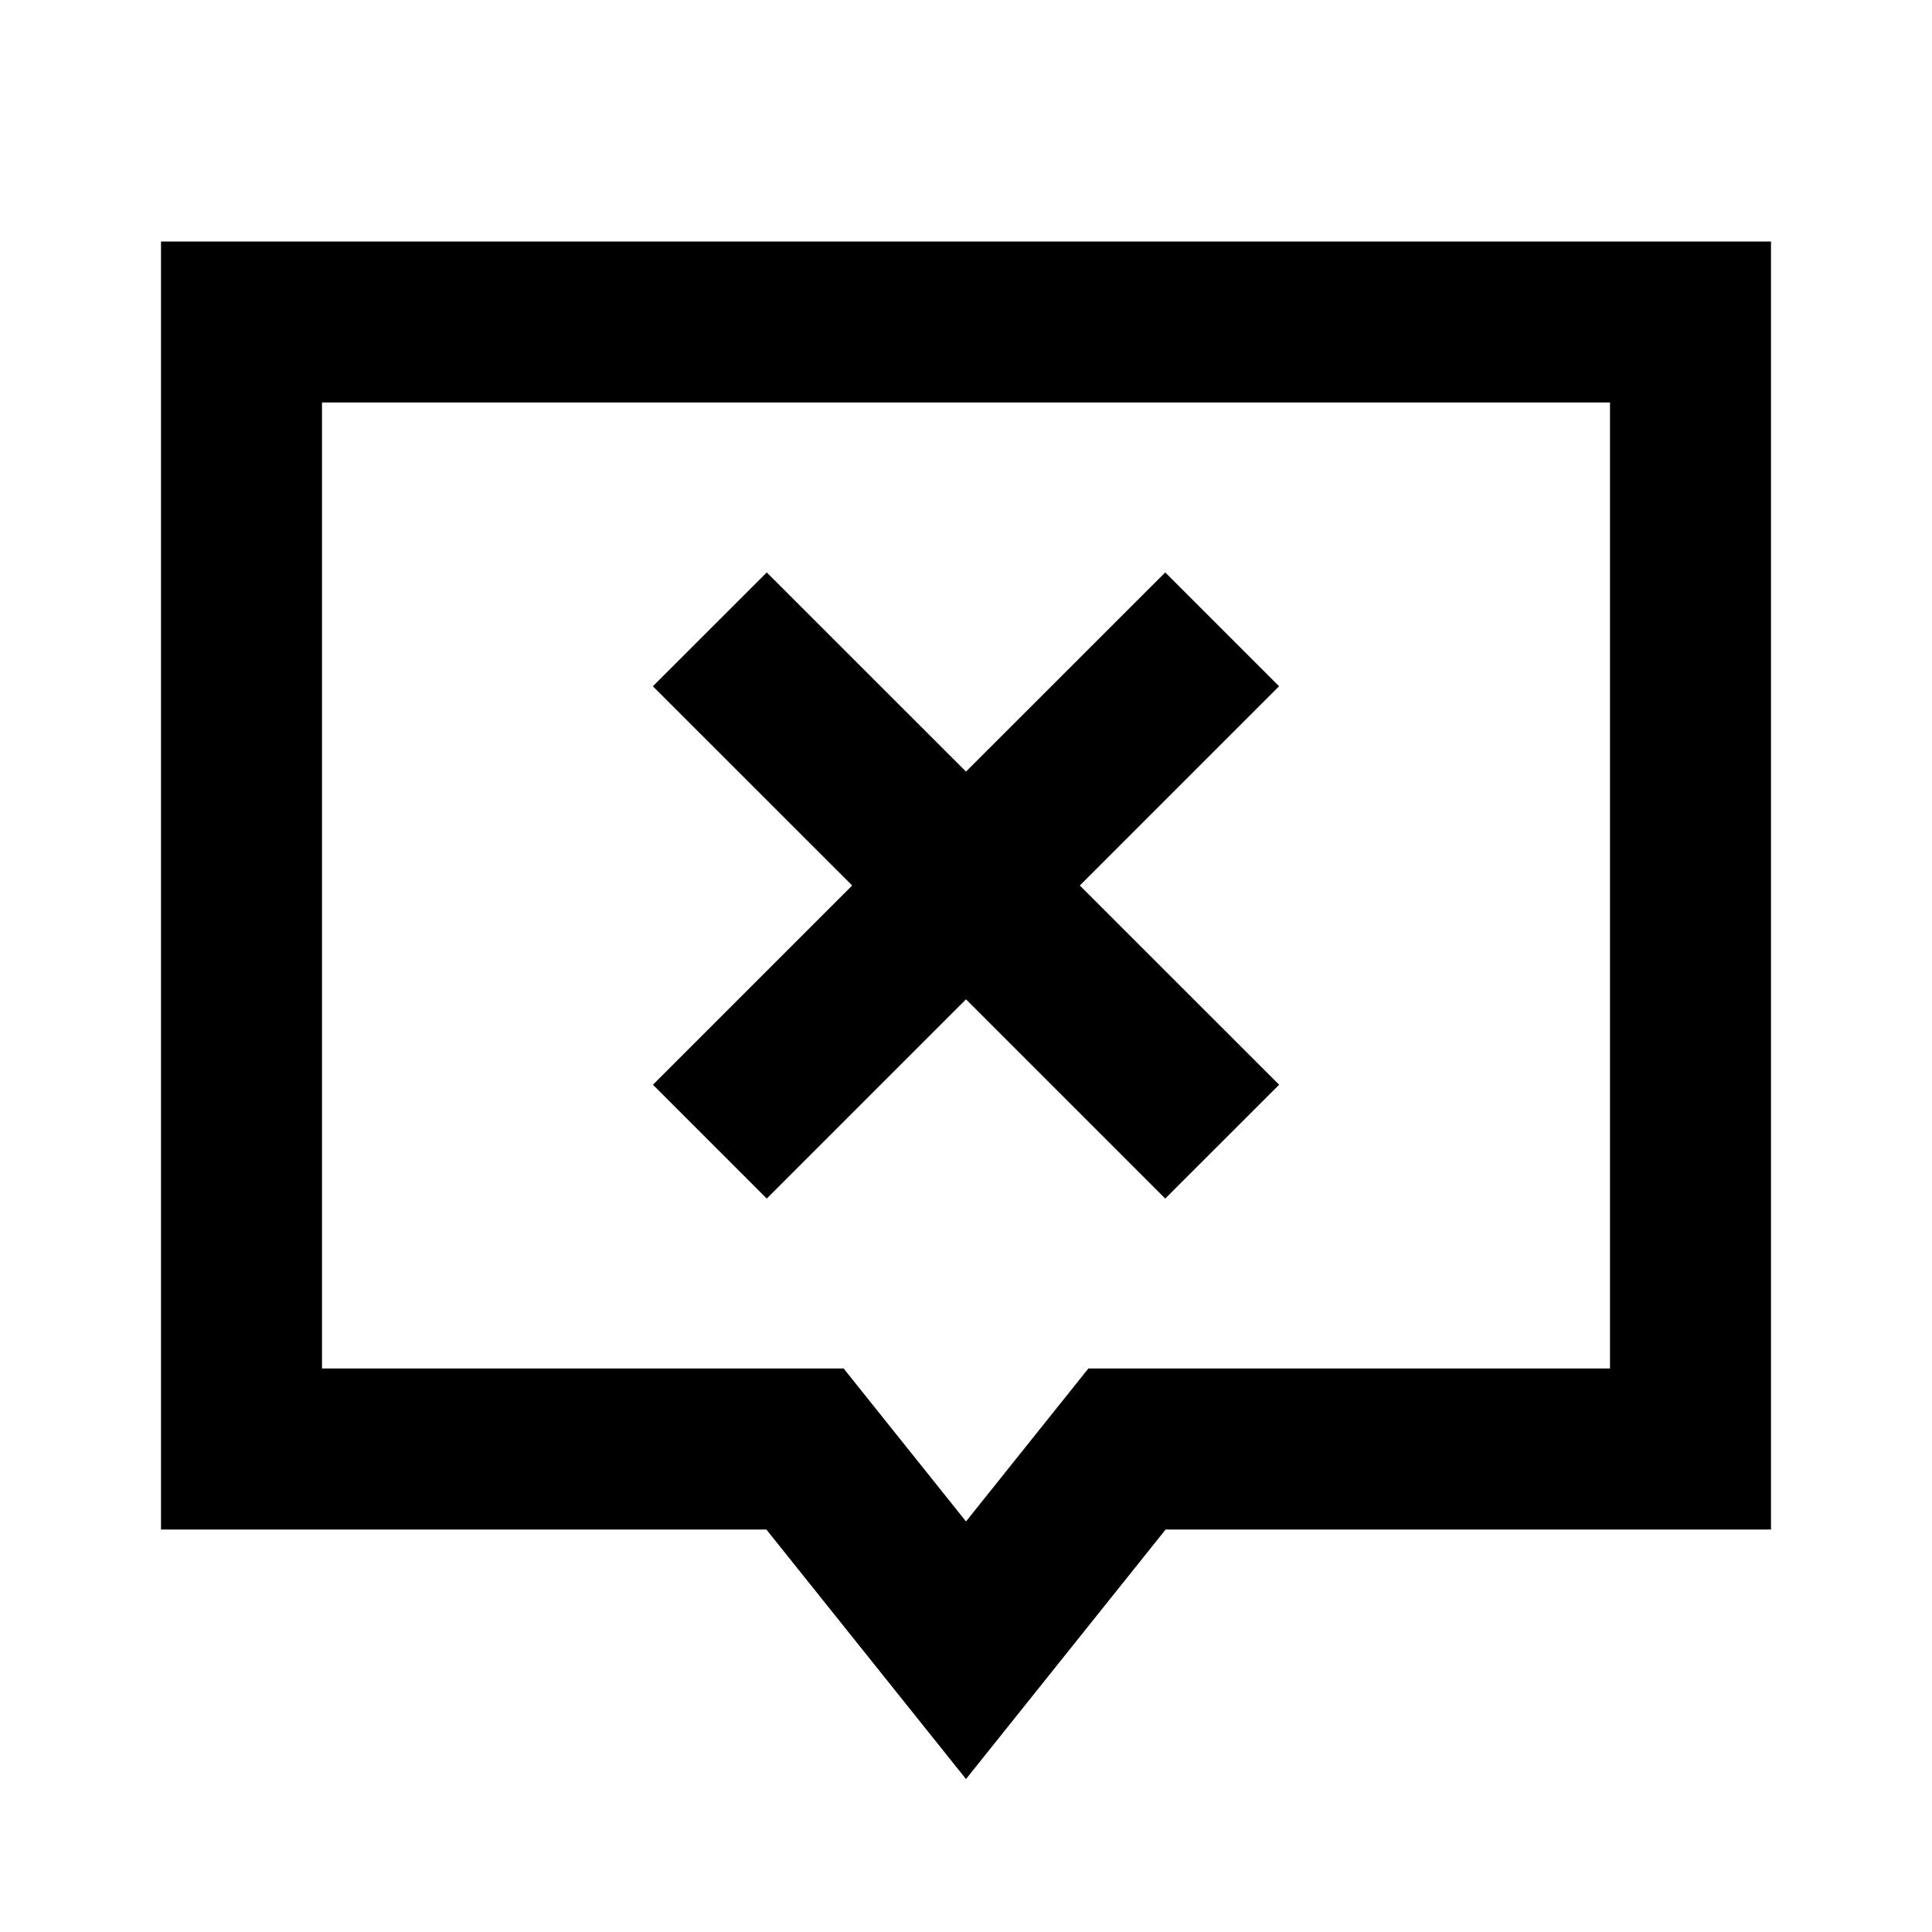 <svg xmlns="http://www.w3.org/2000/svg" width="24" height="24" fill="none">
  <path
    fill="currentColor"
    d="M10.586 11 8.11 8.525l1.415-1.414L12 9.585l2.475-2.474 1.414 1.414L13.414 11l2.476 2.475-1.415 1.414L12 12.414l-2.475 2.475-1.414-1.414z"
  />
  <path
    fill="currentColor"
    d="M2 3h20v16h-7.52L12 22.1 9.52 19H2zm2 2v12h6.48L12 18.9l1.52-1.9H20V5z"
  />
</svg>
